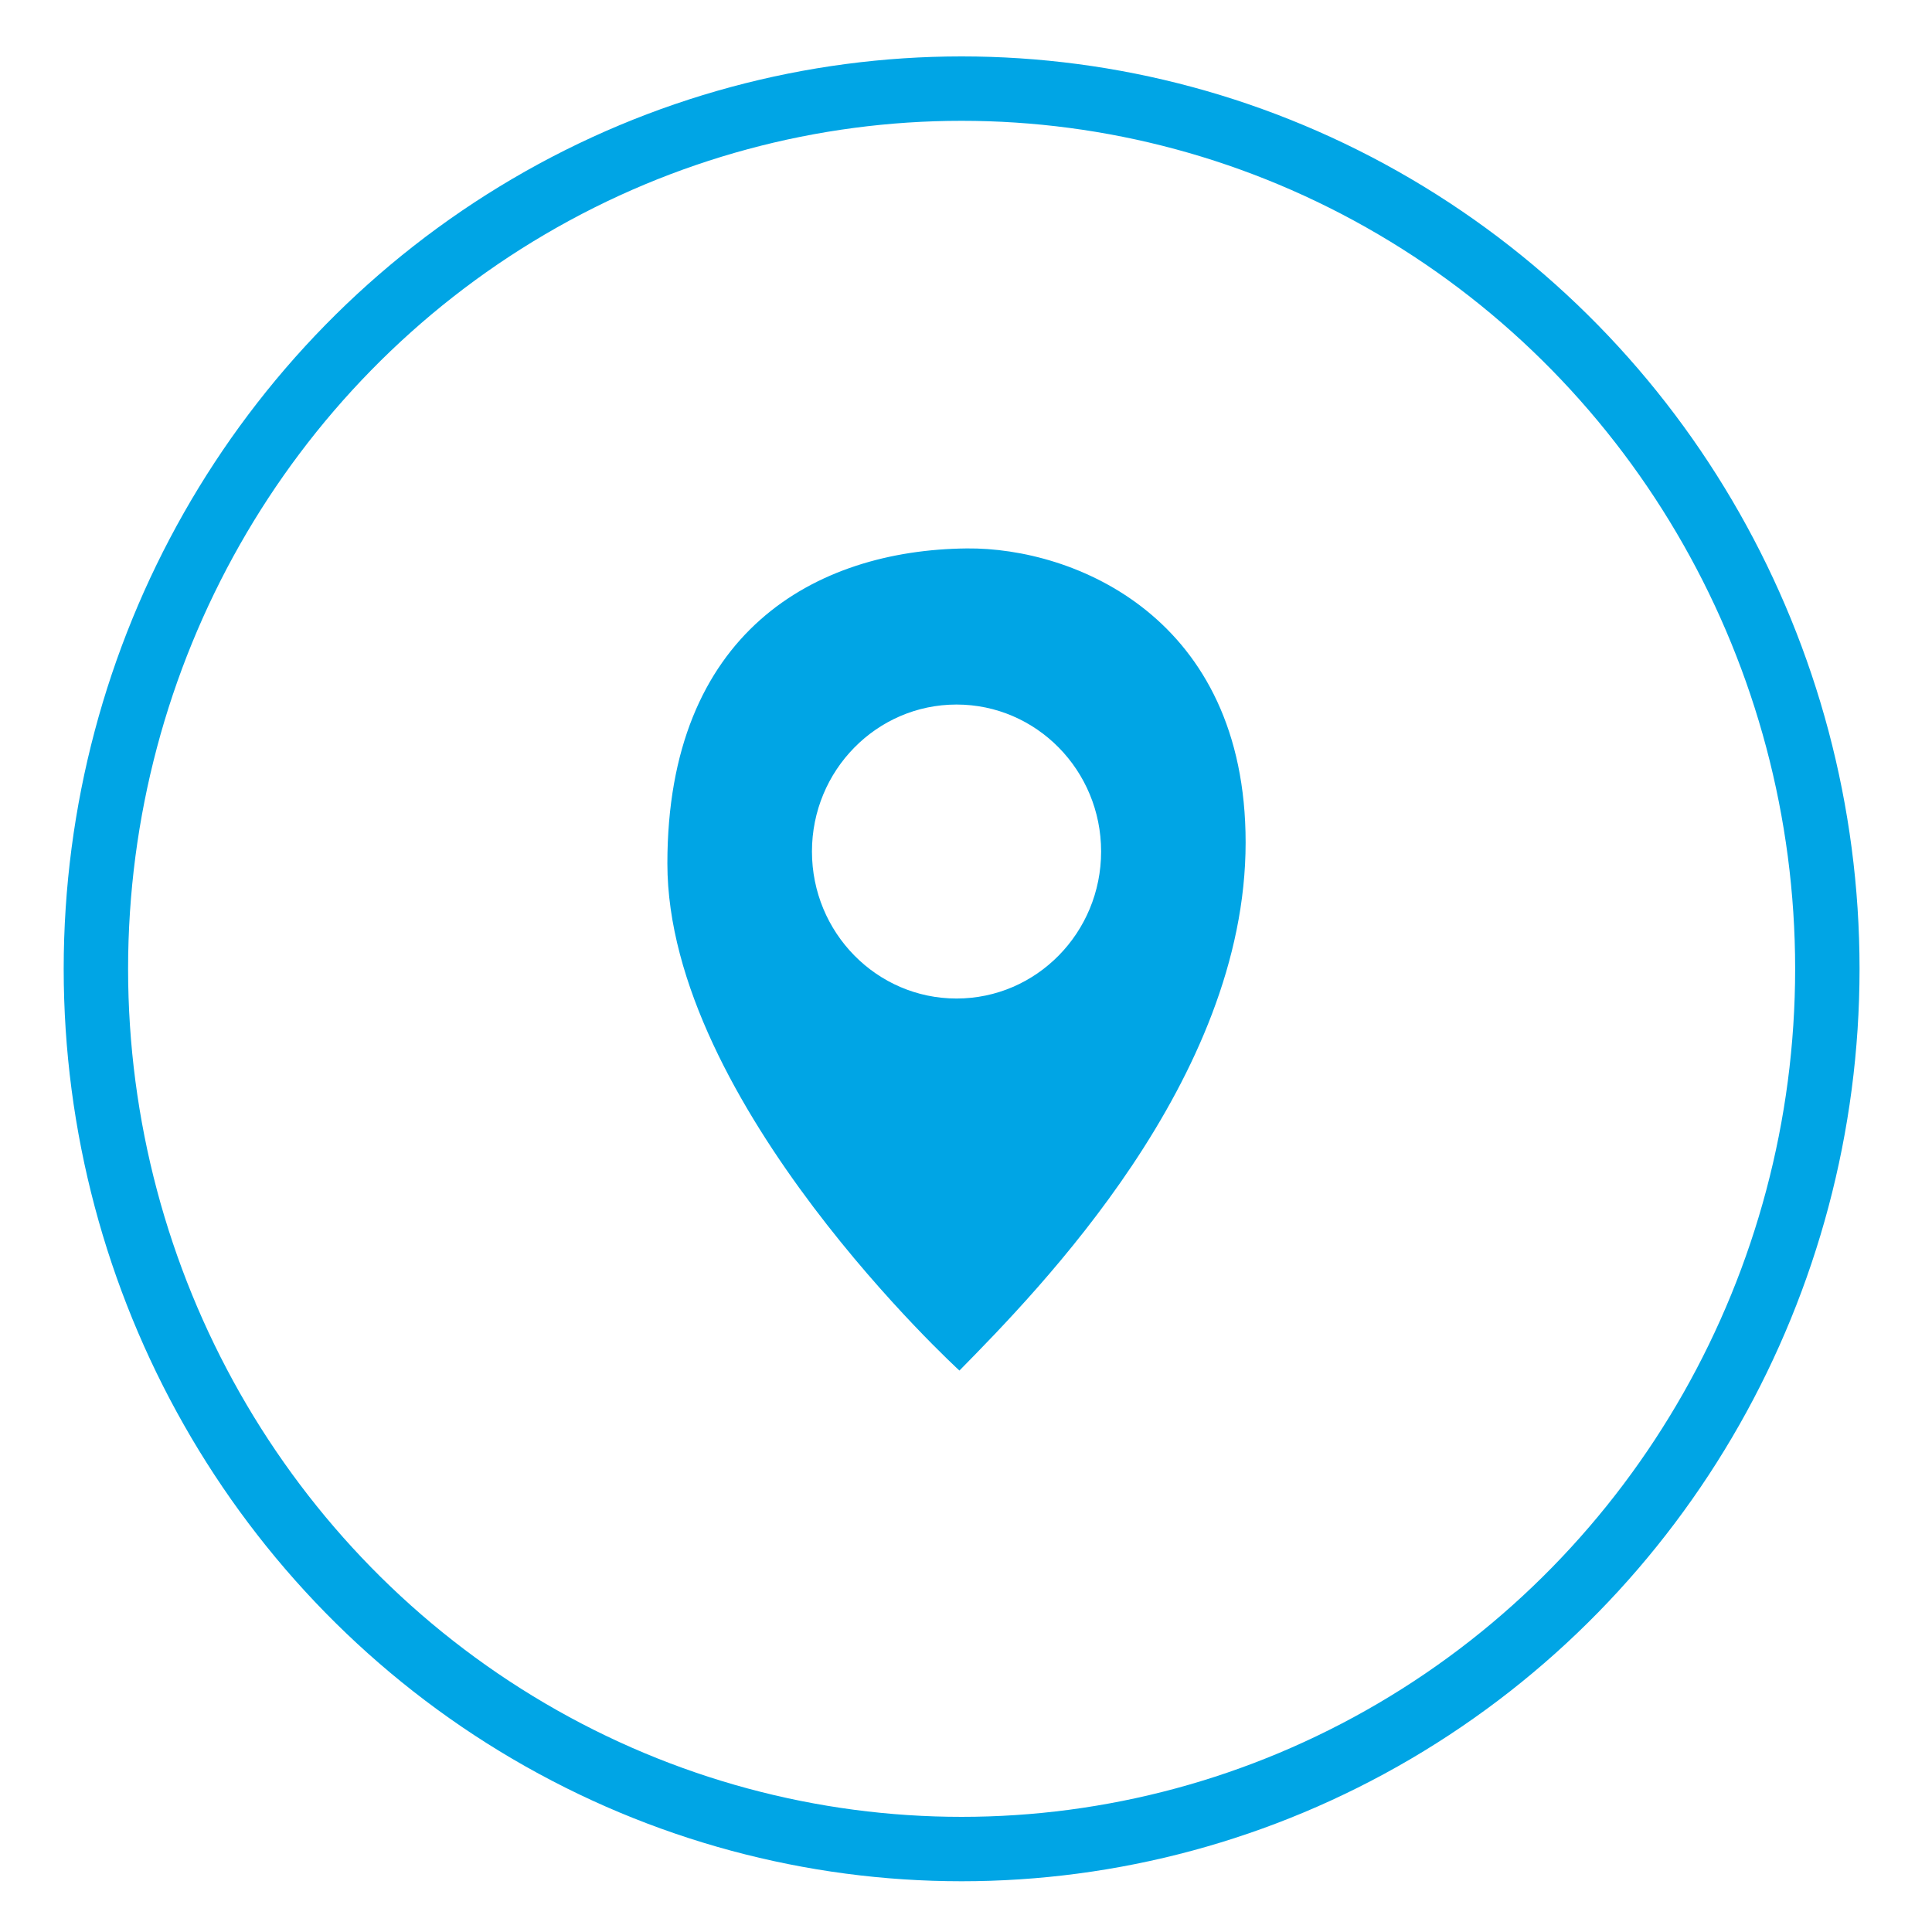 <?xml version="1.0" encoding="utf-8"?>
<!-- Generator: Adobe Illustrator 16.0.0, SVG Export Plug-In . SVG Version: 6.00 Build 0)  -->
<!DOCTYPE svg PUBLIC "-//W3C//DTD SVG 1.1//EN" "http://www.w3.org/Graphics/SVG/1.1/DTD/svg11.dtd">
<svg version="1.1" id="Layer_1" xmlns="http://www.w3.org/2000/svg" xmlns:xlink="http://www.w3.org/1999/xlink" x="0px" y="0px"
	 width="30px" height="30px" viewBox="0 0 30 30" enable-background="new 0 0 30 30" xml:space="preserve">
<ellipse fill="none" stroke="#00A5E5" stroke-miterlimit="10" cx="14.932" cy="15.044" rx="13.443" ry="13.668"/>
<path fill="#00A5E5" d="M14.898,21.282c0,0-4.535-4.146-4.535-7.874c0-3.587,2.291-4.868,4.65-4.892
	c1.671-0.016,4.329,1.072,4.329,4.566C19.342,16.764,16.135,20.023,14.898,21.282z M14.853,10.94c-1.239,0-2.245,1.022-2.245,2.282
	c0,1.261,1.006,2.283,2.245,2.283c1.24,0,2.245-1.022,2.245-2.283C17.098,11.962,16.093,10.94,14.853,10.94z"/>
</svg>

